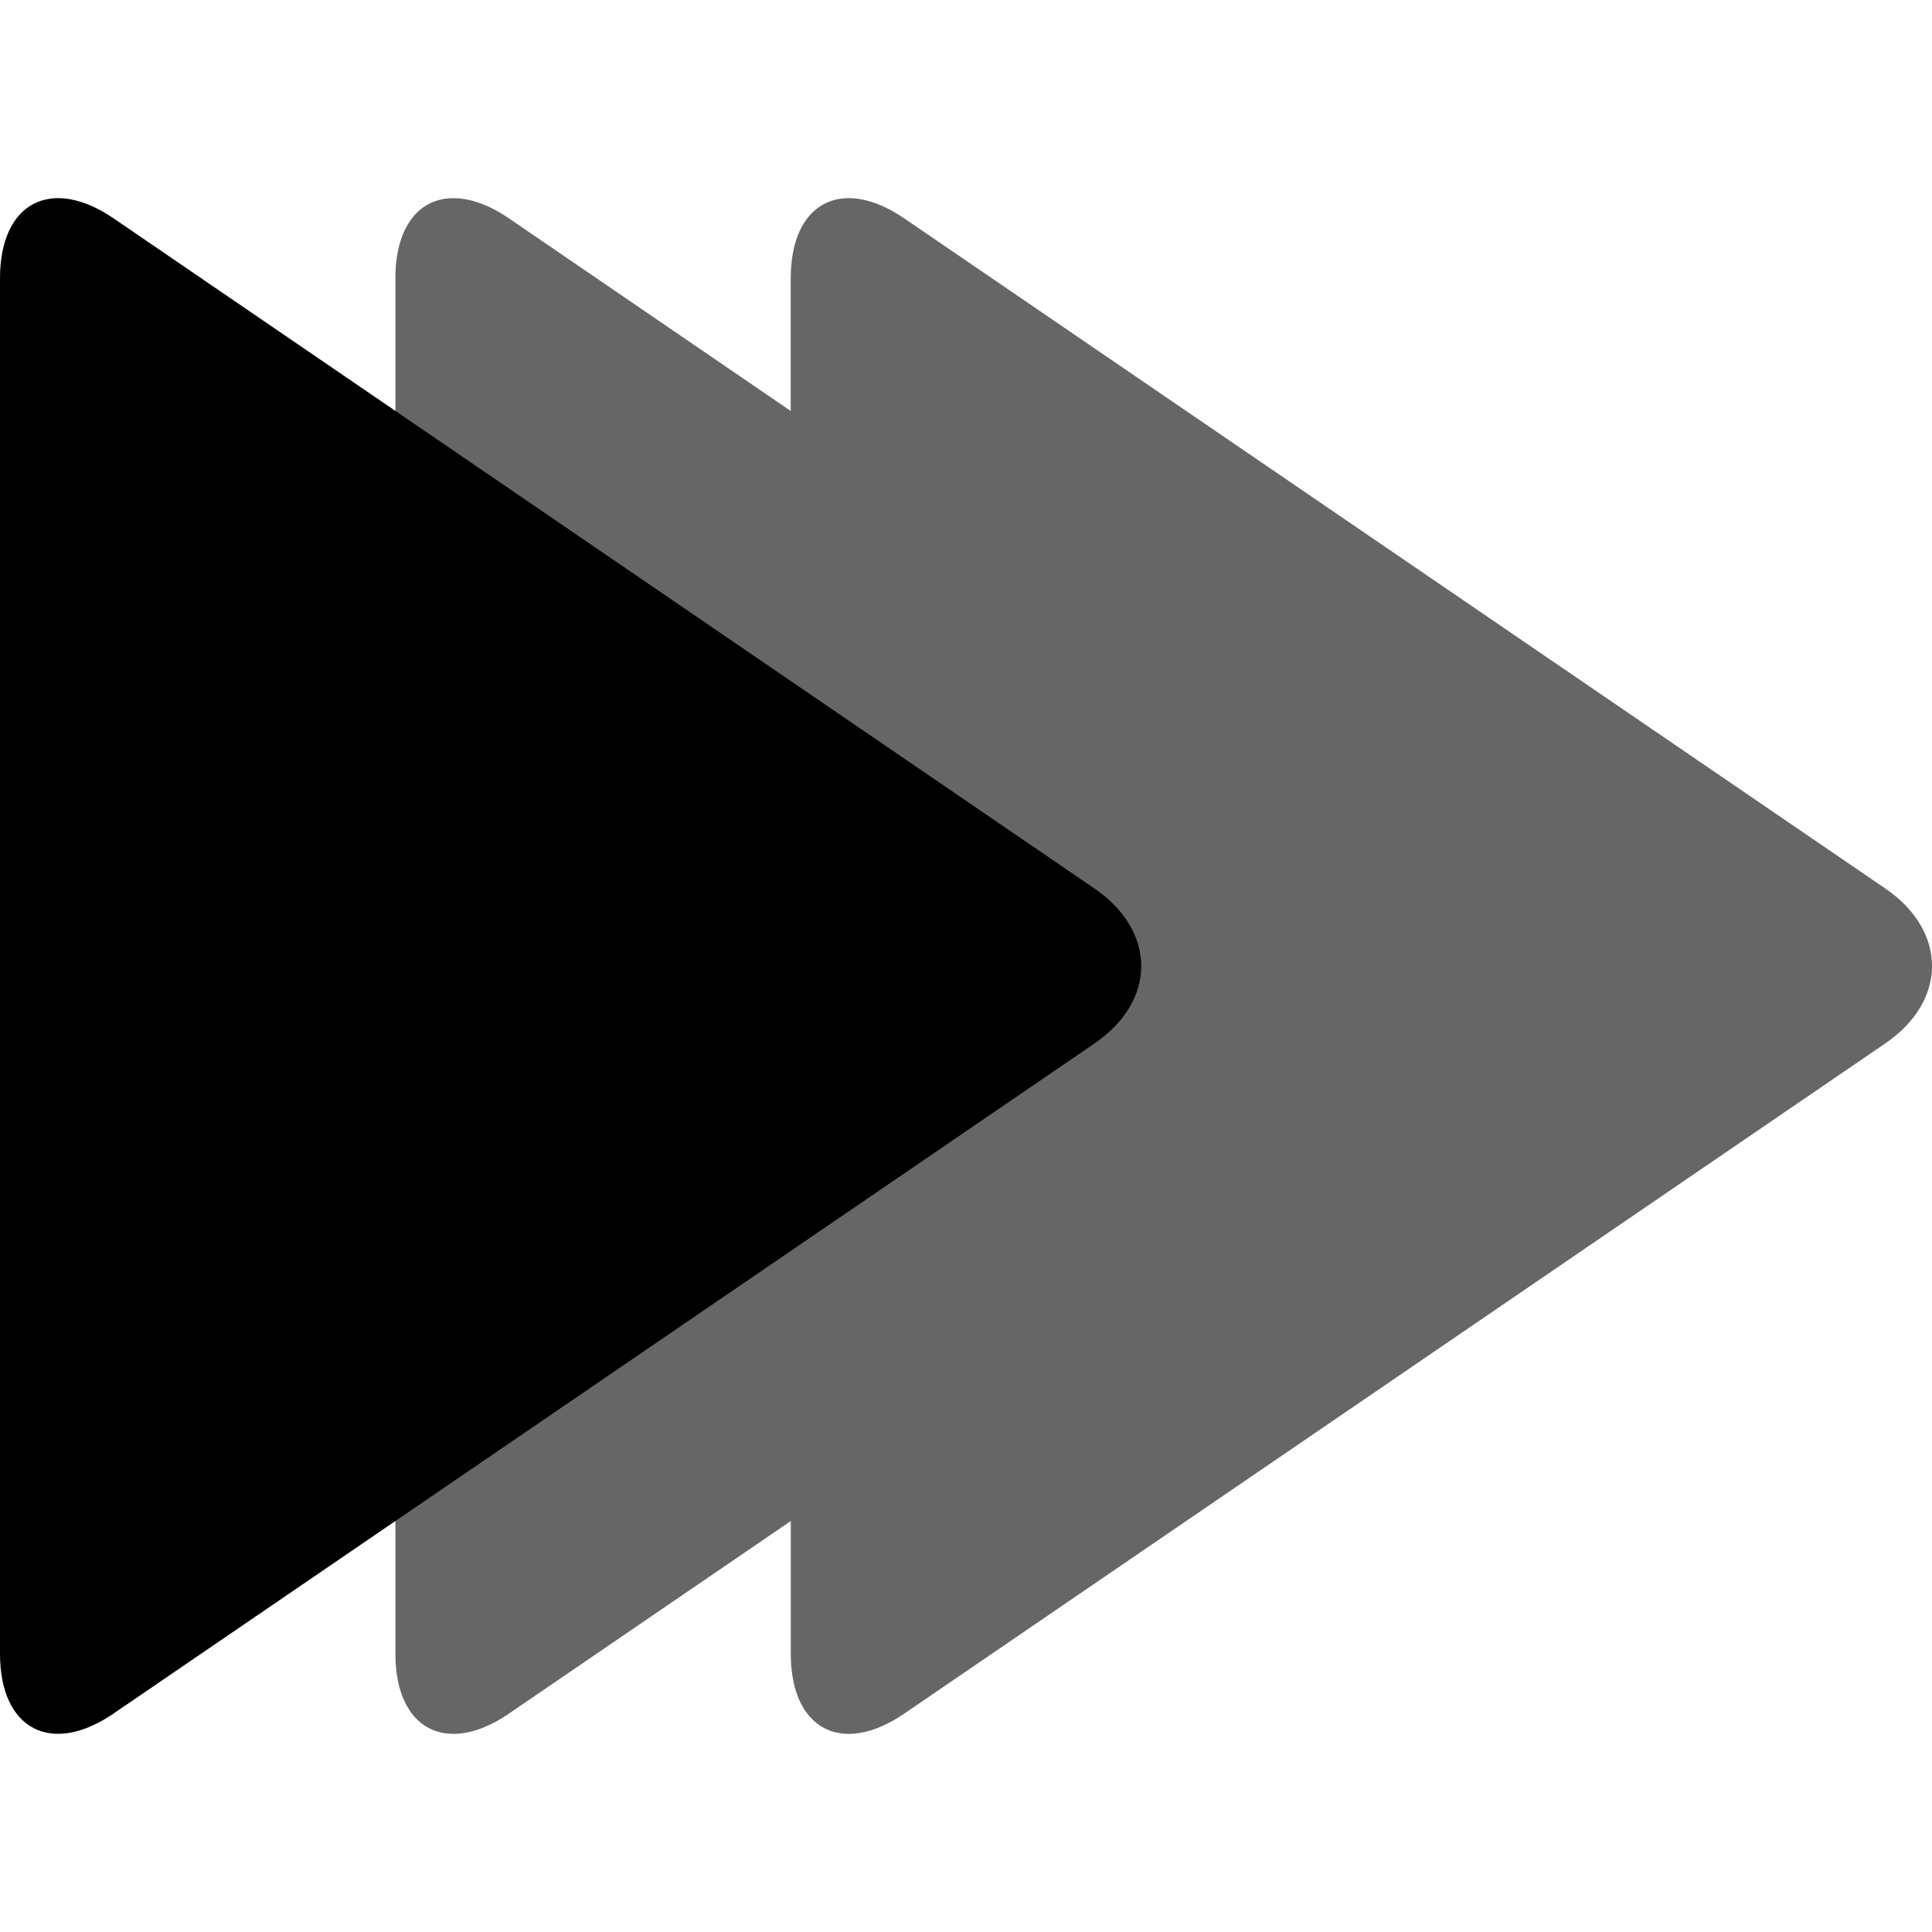 <svg xmlns="http://www.w3.org/2000/svg" viewBox="0 0 32 32"><path d="M18.127 17.284c1.034-.706 1.034-1.861 0-2.568L1.88 3.616C.846 2.912 0 3.357 0 4.61V27.39c0 1.252.846 1.699 1.88.992z"/><path d="M7.379 3.291c-.5.068-.83.536-.83 1.318v22.782c0 1.252.847 1.699 1.88.992l4.669-3.19v2.198c0 1.252.845 1.699 1.879.992l16.248-11.1c1.034-.706 1.034-1.861 0-2.568L14.977 3.617c-1.034-.706-1.88-.26-1.88.992v2.198L8.43 3.617c-.388-.265-.75-.367-1.051-.326z" opacity=".6"/></svg>